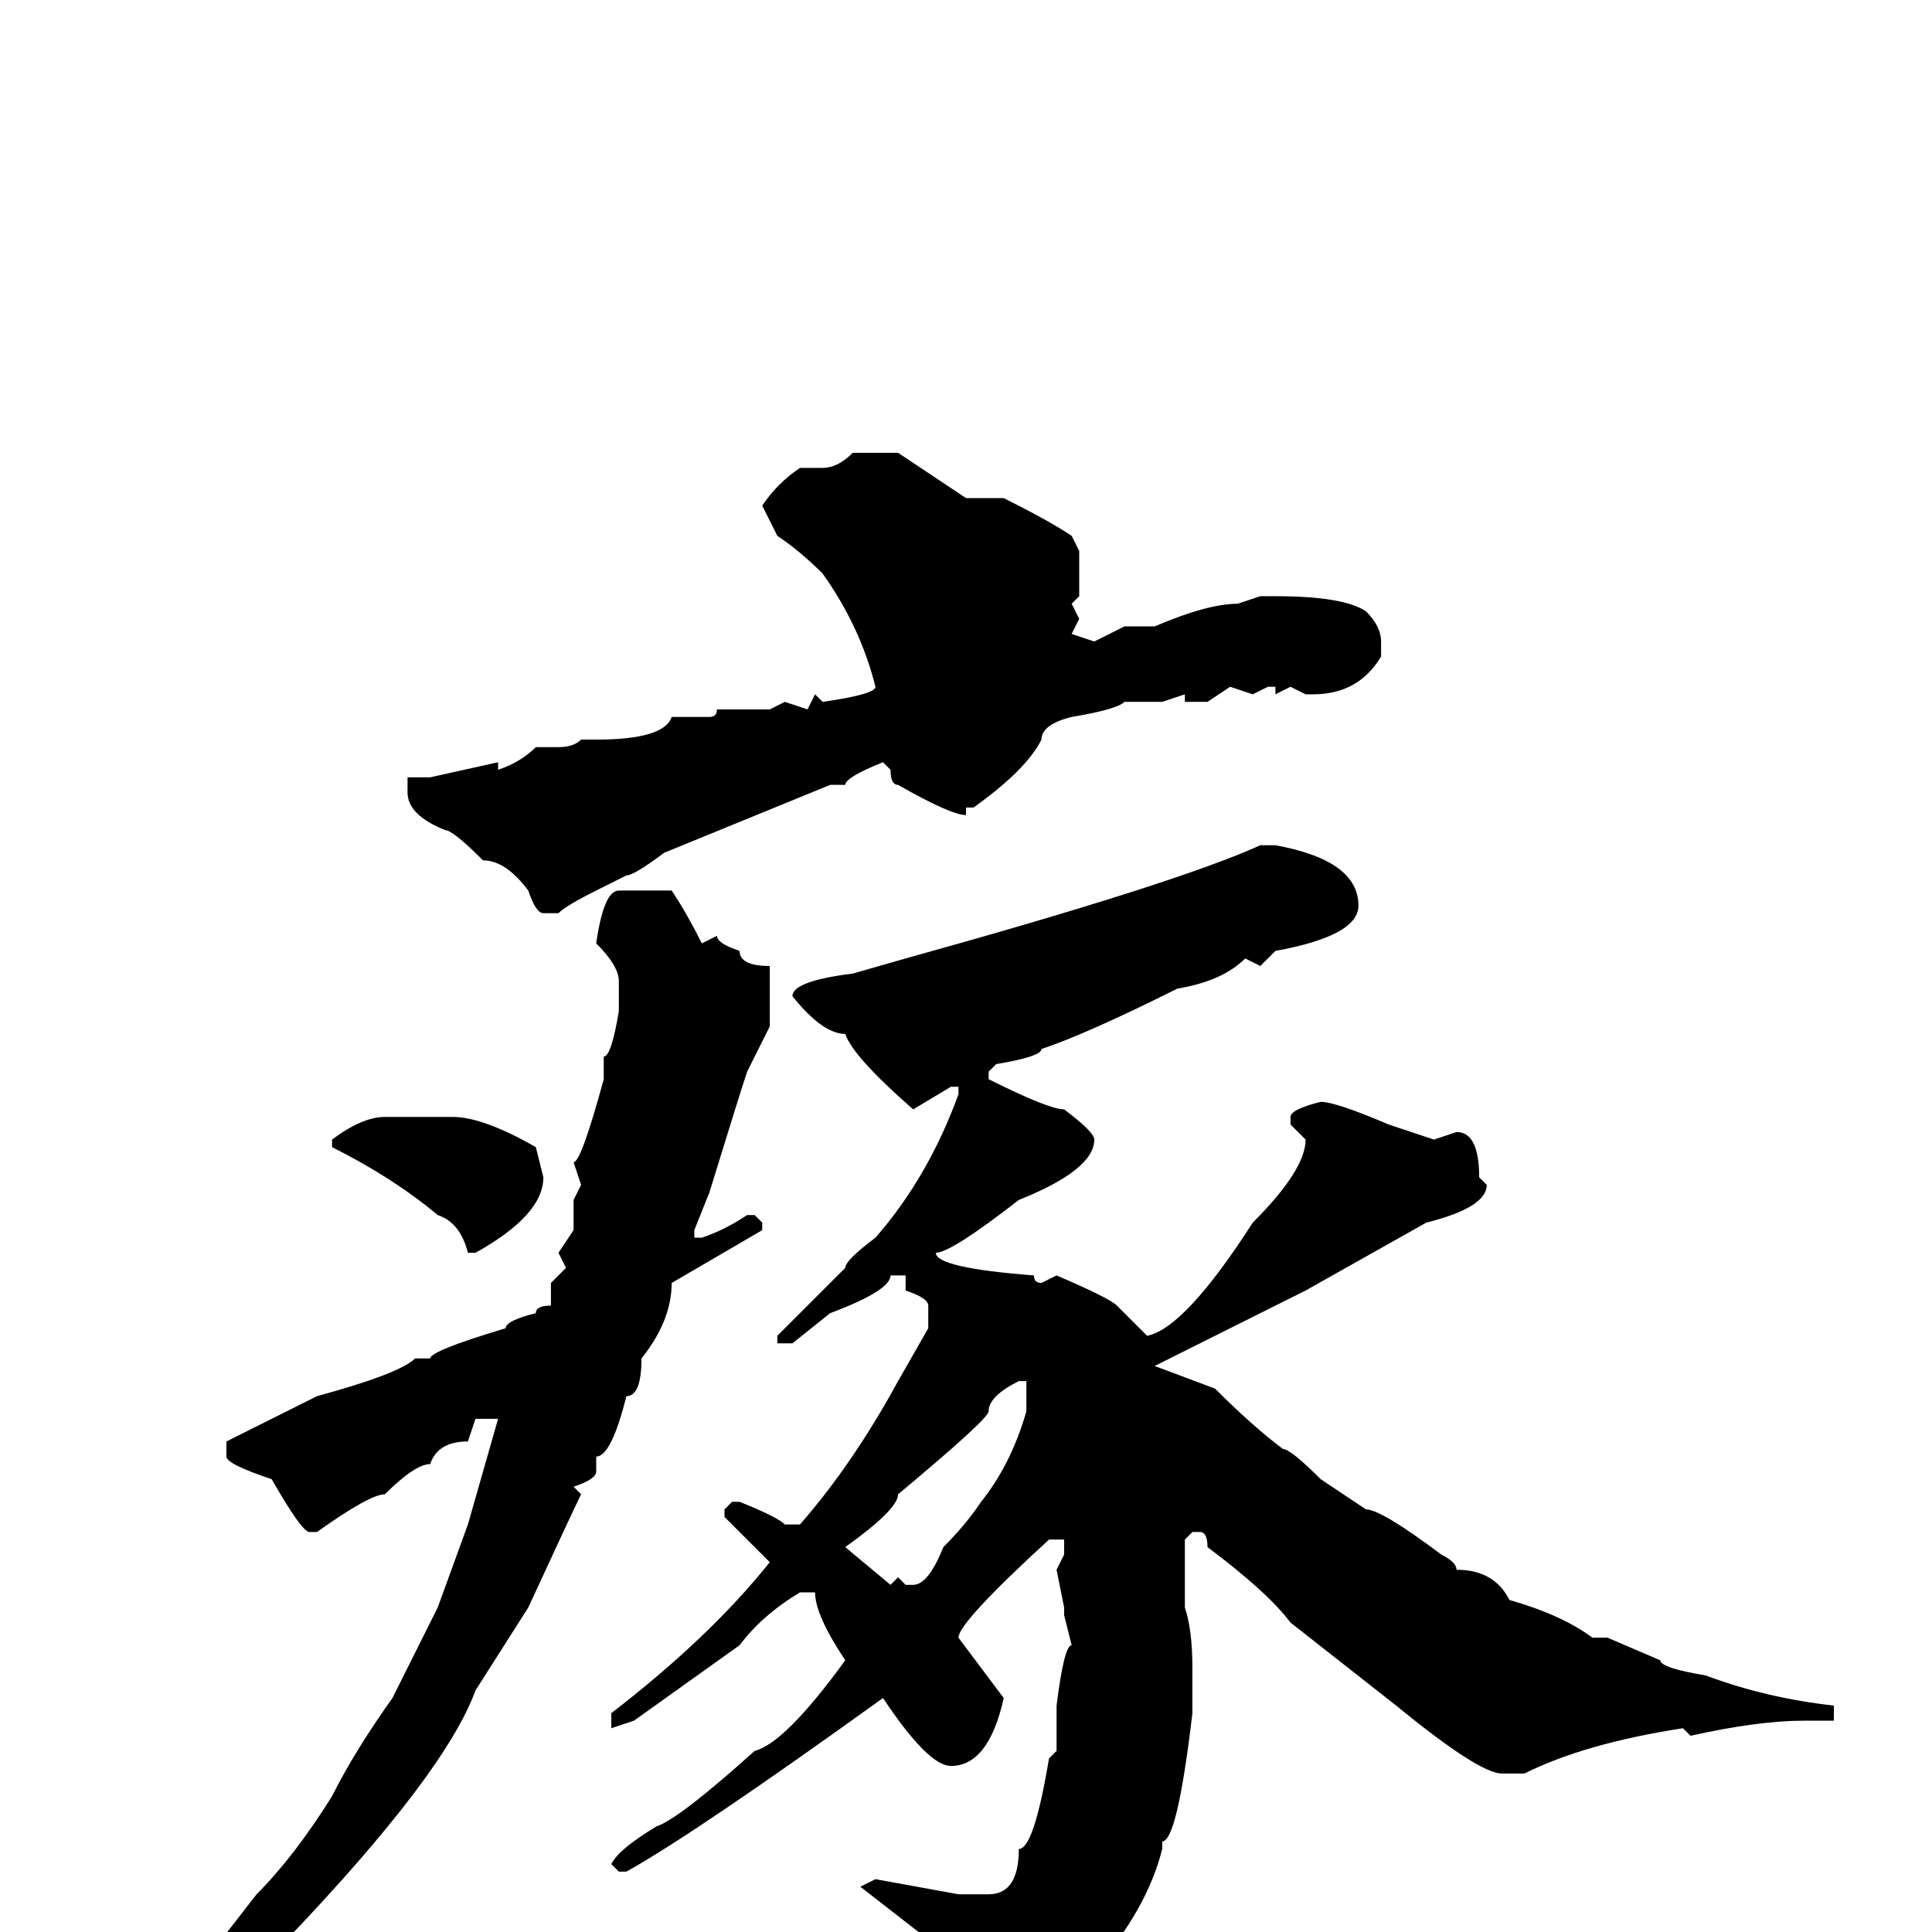 <svg xmlns="http://www.w3.org/2000/svg" viewBox="0 -256 256 256">
	<path fill="#000000" d="M113 -196H119L128 -190H133Q139 -187 142 -185L143 -183V-177L142 -176L143 -174L142 -172L145 -171L149 -173H153Q160 -176 164 -176L167 -177H169Q178 -177 181 -175Q183 -173 183 -171V-169Q180 -164 174 -164H173L171 -165L169 -164V-165H168L166 -164L163 -165L160 -163H157V-164L154 -163H152H149Q148 -162 142 -161Q138 -160 138 -158Q136 -154 129 -149H128V-148Q126 -148 119 -152Q118 -152 118 -154L117 -155Q112 -153 112 -152H110L88 -143Q84 -140 83 -140L79 -138Q75 -136 74 -135H72Q71 -135 70 -138Q67 -142 64 -142Q60 -146 59 -146Q54 -148 54 -151V-152V-153H56H57L66 -155V-154Q69 -155 71 -157H74Q76 -157 77 -158H79Q88 -158 89 -161H94Q95 -161 95 -162H96H102L104 -163L107 -162L108 -164L109 -163Q116 -164 116 -165Q114 -173 109 -180Q106 -183 103 -185L101 -189Q103 -192 106 -194H109Q111 -194 113 -196ZM167 -144H169Q180 -142 180 -136Q180 -132 169 -130L167 -128L165 -129Q162 -126 156 -125Q144 -119 138 -117Q138 -116 132 -115L131 -114V-113Q139 -109 141 -109Q145 -106 145 -105Q145 -101 135 -97Q126 -90 124 -90Q124 -88 137 -87Q137 -86 138 -86L140 -87Q147 -84 148 -83L152 -79Q157 -80 166 -94Q173 -101 173 -105L171 -107V-108Q171 -109 175 -110Q177 -110 184 -107L190 -105L193 -106Q196 -106 196 -100L197 -99Q197 -96 189 -94L173 -85L153 -75L161 -72Q166 -67 170 -64Q171 -64 175 -60L181 -56Q183 -56 191 -50Q193 -49 193 -48Q198 -48 200 -44Q207 -42 211 -39H213L220 -36Q220 -35 226 -34Q234 -31 243 -30V-29V-28H239Q233 -28 224 -26L223 -27Q210 -25 202 -21H199Q196 -21 185 -30L171 -41Q168 -45 160 -51Q160 -53 159 -53H158L157 -52V-46V-43Q158 -40 158 -35V-33V-30V-29Q156 -12 154 -12V-11Q152 -3 145 5L135 14Q135 16 131 16Q130 15 130 10L123 1L114 -6L116 -7L127 -5H128H131Q135 -5 135 -11Q137 -11 139 -23L140 -24V-27V-29V-30Q141 -38 142 -38L141 -42V-43L140 -48L141 -50V-52H139Q127 -41 127 -39L133 -31Q131 -22 126 -22Q123 -22 117 -31Q92 -13 83 -8H82L81 -9Q82 -11 87 -14Q90 -15 100 -24Q104 -25 112 -36Q108 -42 108 -45H106Q101 -42 98 -38L84 -28L81 -27V-29Q94 -39 102 -49L96 -55V-56L97 -57H98Q103 -55 104 -54H106Q113 -62 119 -73L123 -80V-83Q123 -84 120 -85V-87H118Q118 -85 110 -82L105 -78H103V-79L112 -88Q112 -89 116 -92Q123 -100 127 -111V-112H126L121 -109Q113 -116 112 -119Q109 -119 105 -124Q105 -126 113 -127L120 -129Q156 -139 167 -144ZM82 -138H89Q91 -135 93 -131L95 -132Q95 -131 98 -130Q98 -128 102 -128V-120L99 -114Q98 -111 94 -98L92 -93V-92H93Q96 -93 99 -95H100L101 -94V-93L89 -86Q89 -81 85 -76Q85 -71 83 -71Q81 -63 79 -63V-61Q79 -60 76 -59L77 -58Q76 -56 70 -43L63 -32Q59 -21 38 1L26 12Q16 20 13 20V18Q13 16 22 10L27 4L34 -5Q39 -10 44 -18Q47 -24 52 -31L58 -43L62 -54L66 -68H63L62 -65Q58 -65 57 -62Q55 -62 51 -58Q49 -58 42 -53H41Q40 -53 36 -60Q30 -62 30 -63V-65L42 -71Q53 -74 55 -76H57Q57 -77 67 -80Q67 -81 71 -82Q71 -83 73 -83V-84V-86L75 -88L74 -90L76 -93V-97L77 -99L76 -102Q77 -102 80 -113V-116Q81 -116 82 -122V-125V-126Q82 -128 79 -131Q80 -138 82 -138ZM60 -108Q64 -108 71 -104L72 -100Q72 -95 63 -90H62Q61 -94 58 -95Q52 -100 44 -104V-105Q48 -108 51 -108H54ZM112 -51L118 -46L119 -47L120 -46H121Q123 -46 125 -51Q128 -54 130 -57Q134 -62 136 -69V-73H135Q131 -71 131 -69Q131 -68 119 -58Q119 -56 112 -51Z"/>
</svg>